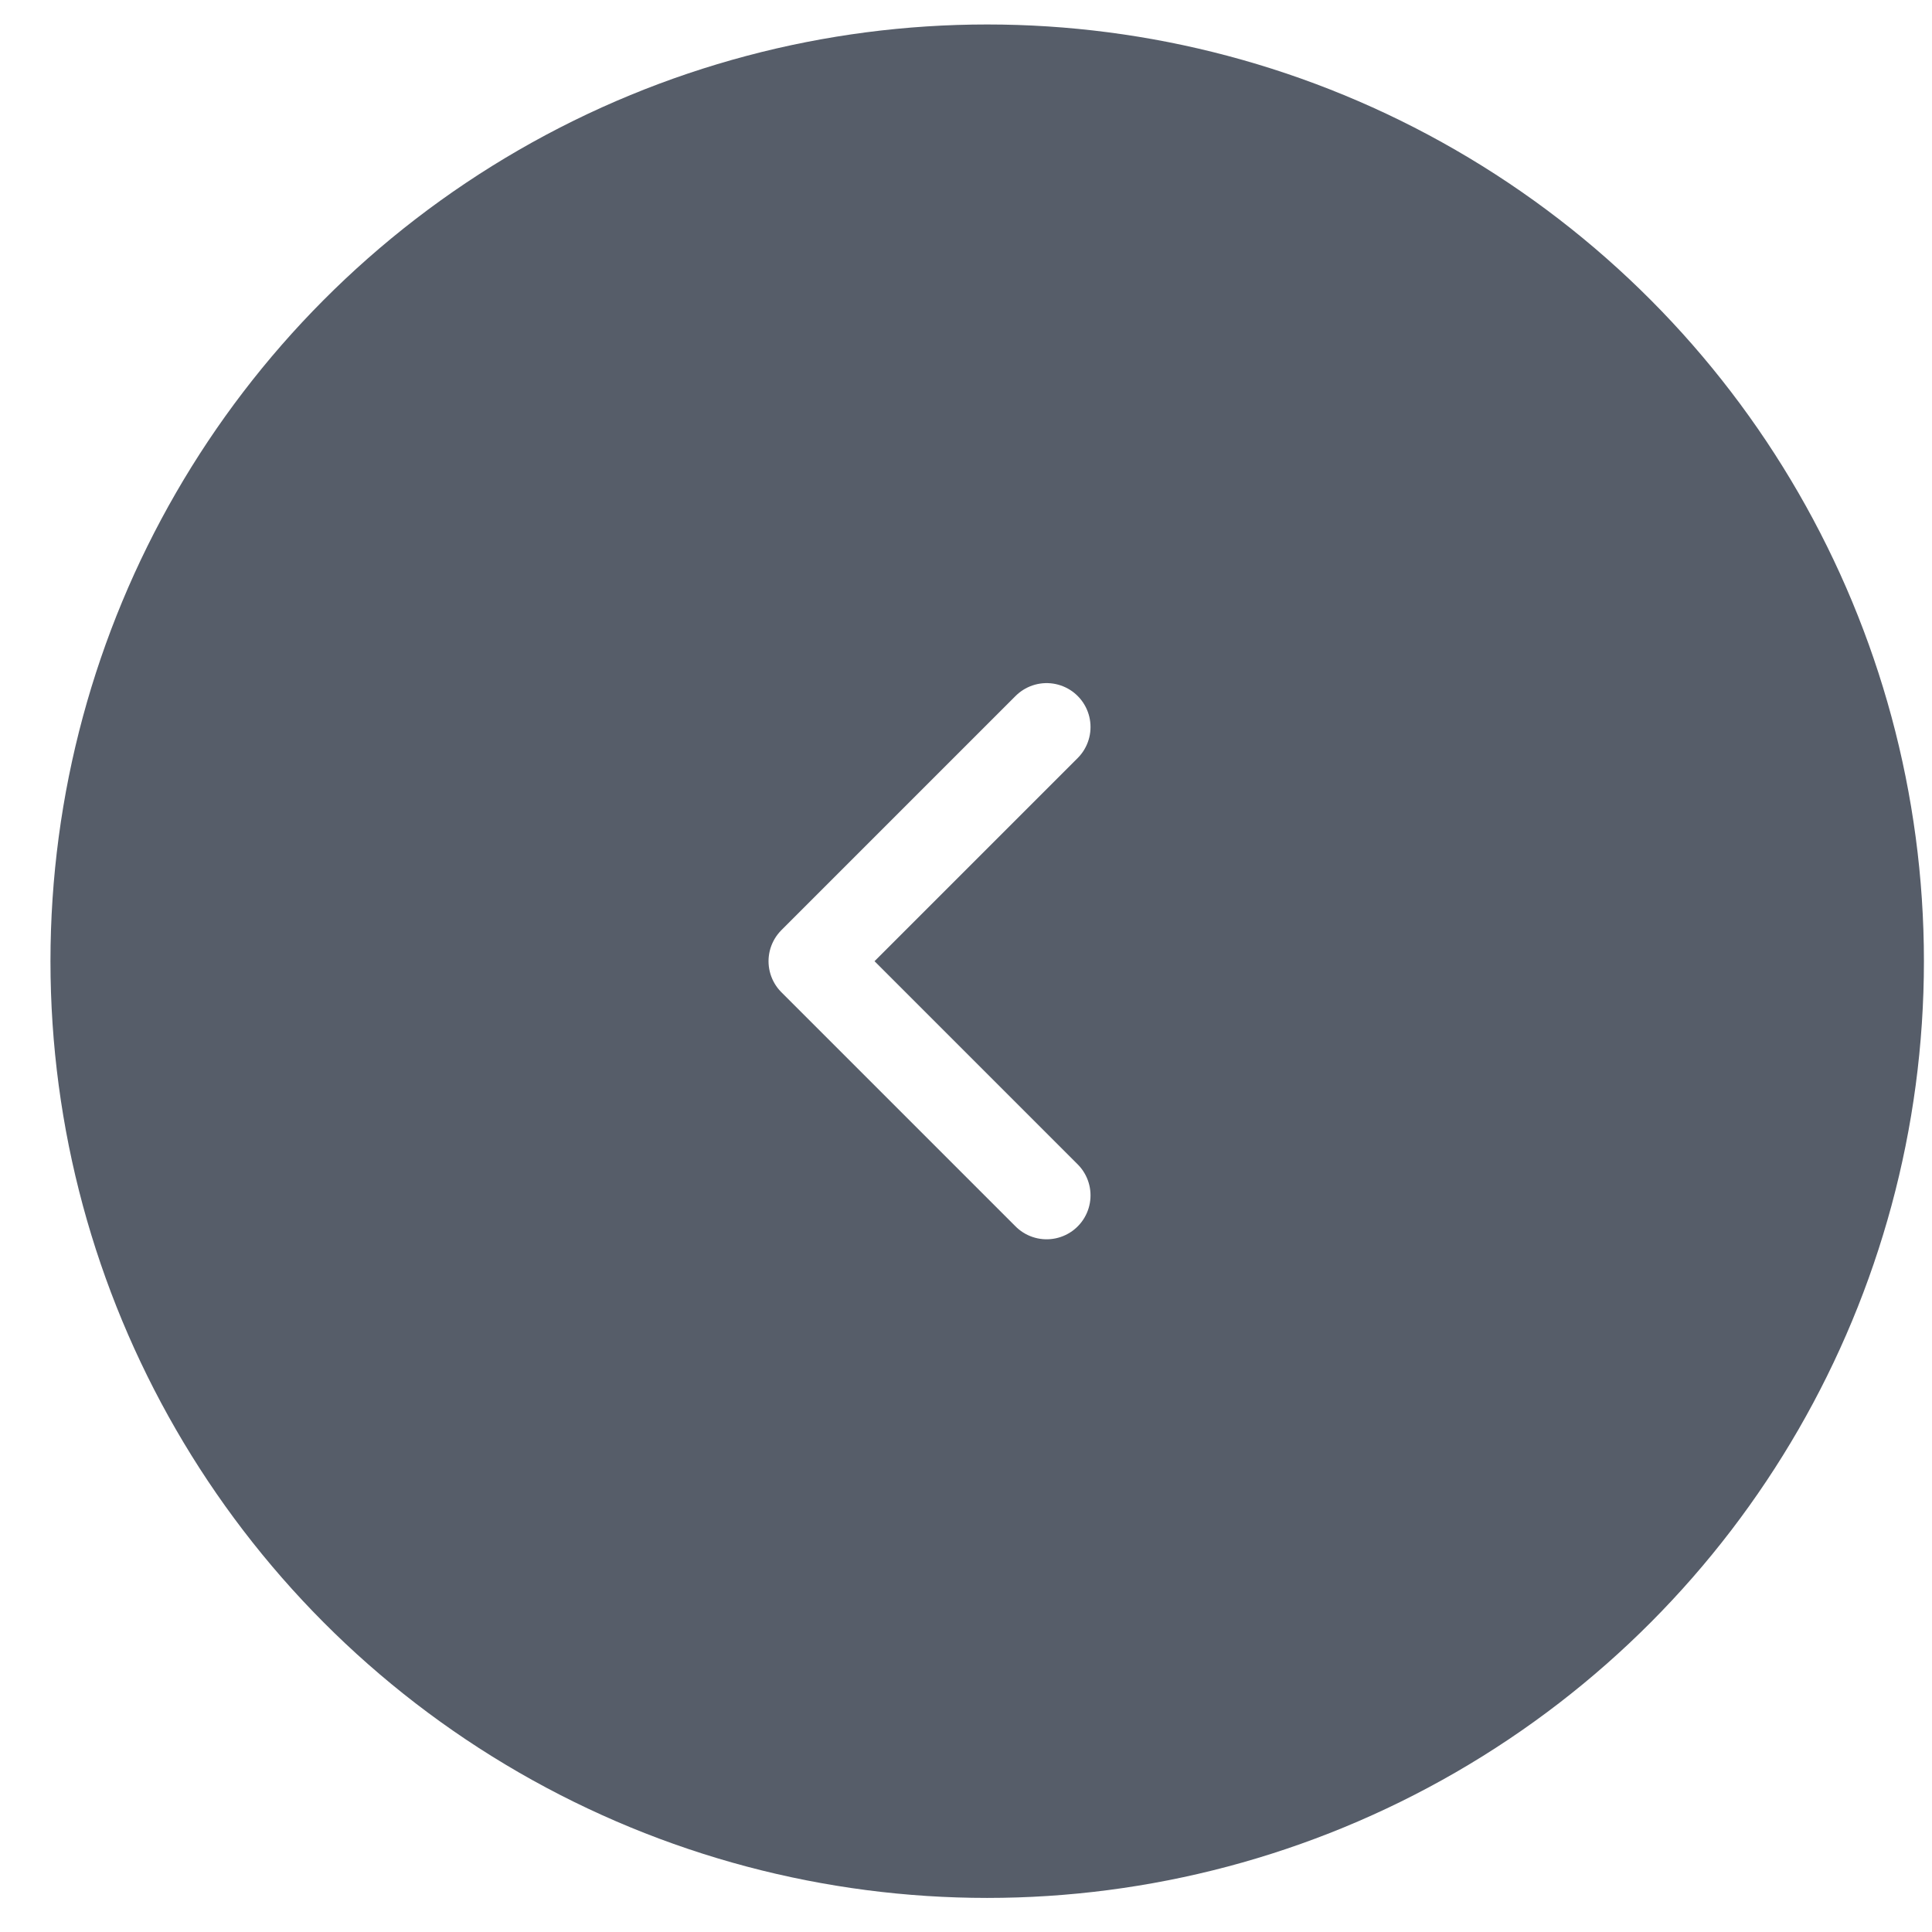 <svg width="33" height="33" viewBox="0 0 33 33" fill="none" xmlns="http://www.w3.org/2000/svg">
<g filter="url(#filter0_b_4_4110)">
<circle cx="16.862" cy="16.418" r="16" fill="#2C3544" fill-opacity="0.8"/>
</g>
<path d="M17.877 12.418L13.877 16.418L17.877 20.418" stroke="white" stroke-width="1.5" stroke-linecap="round" stroke-linejoin="round"/>
<defs>
<filter id="filter0_b_4_4110" x="-0.138" y="-0.582" width="34" height="34" filterUnits="userSpaceOnUse" color-interpolation-filters="sRGB">
<feFlood flood-opacity="0" result="BackgroundImageFix"/>
<feGaussianBlur in="BackgroundImageFix" stdDeviation="0.5"/>
<feComposite in2="SourceAlpha" operator="in" result="effect1_backgroundBlur_4_4110"/>
<feBlend mode="normal" in="SourceGraphic" in2="effect1_backgroundBlur_4_4110" result="shape"/>
</filter>
</defs>
</svg>
